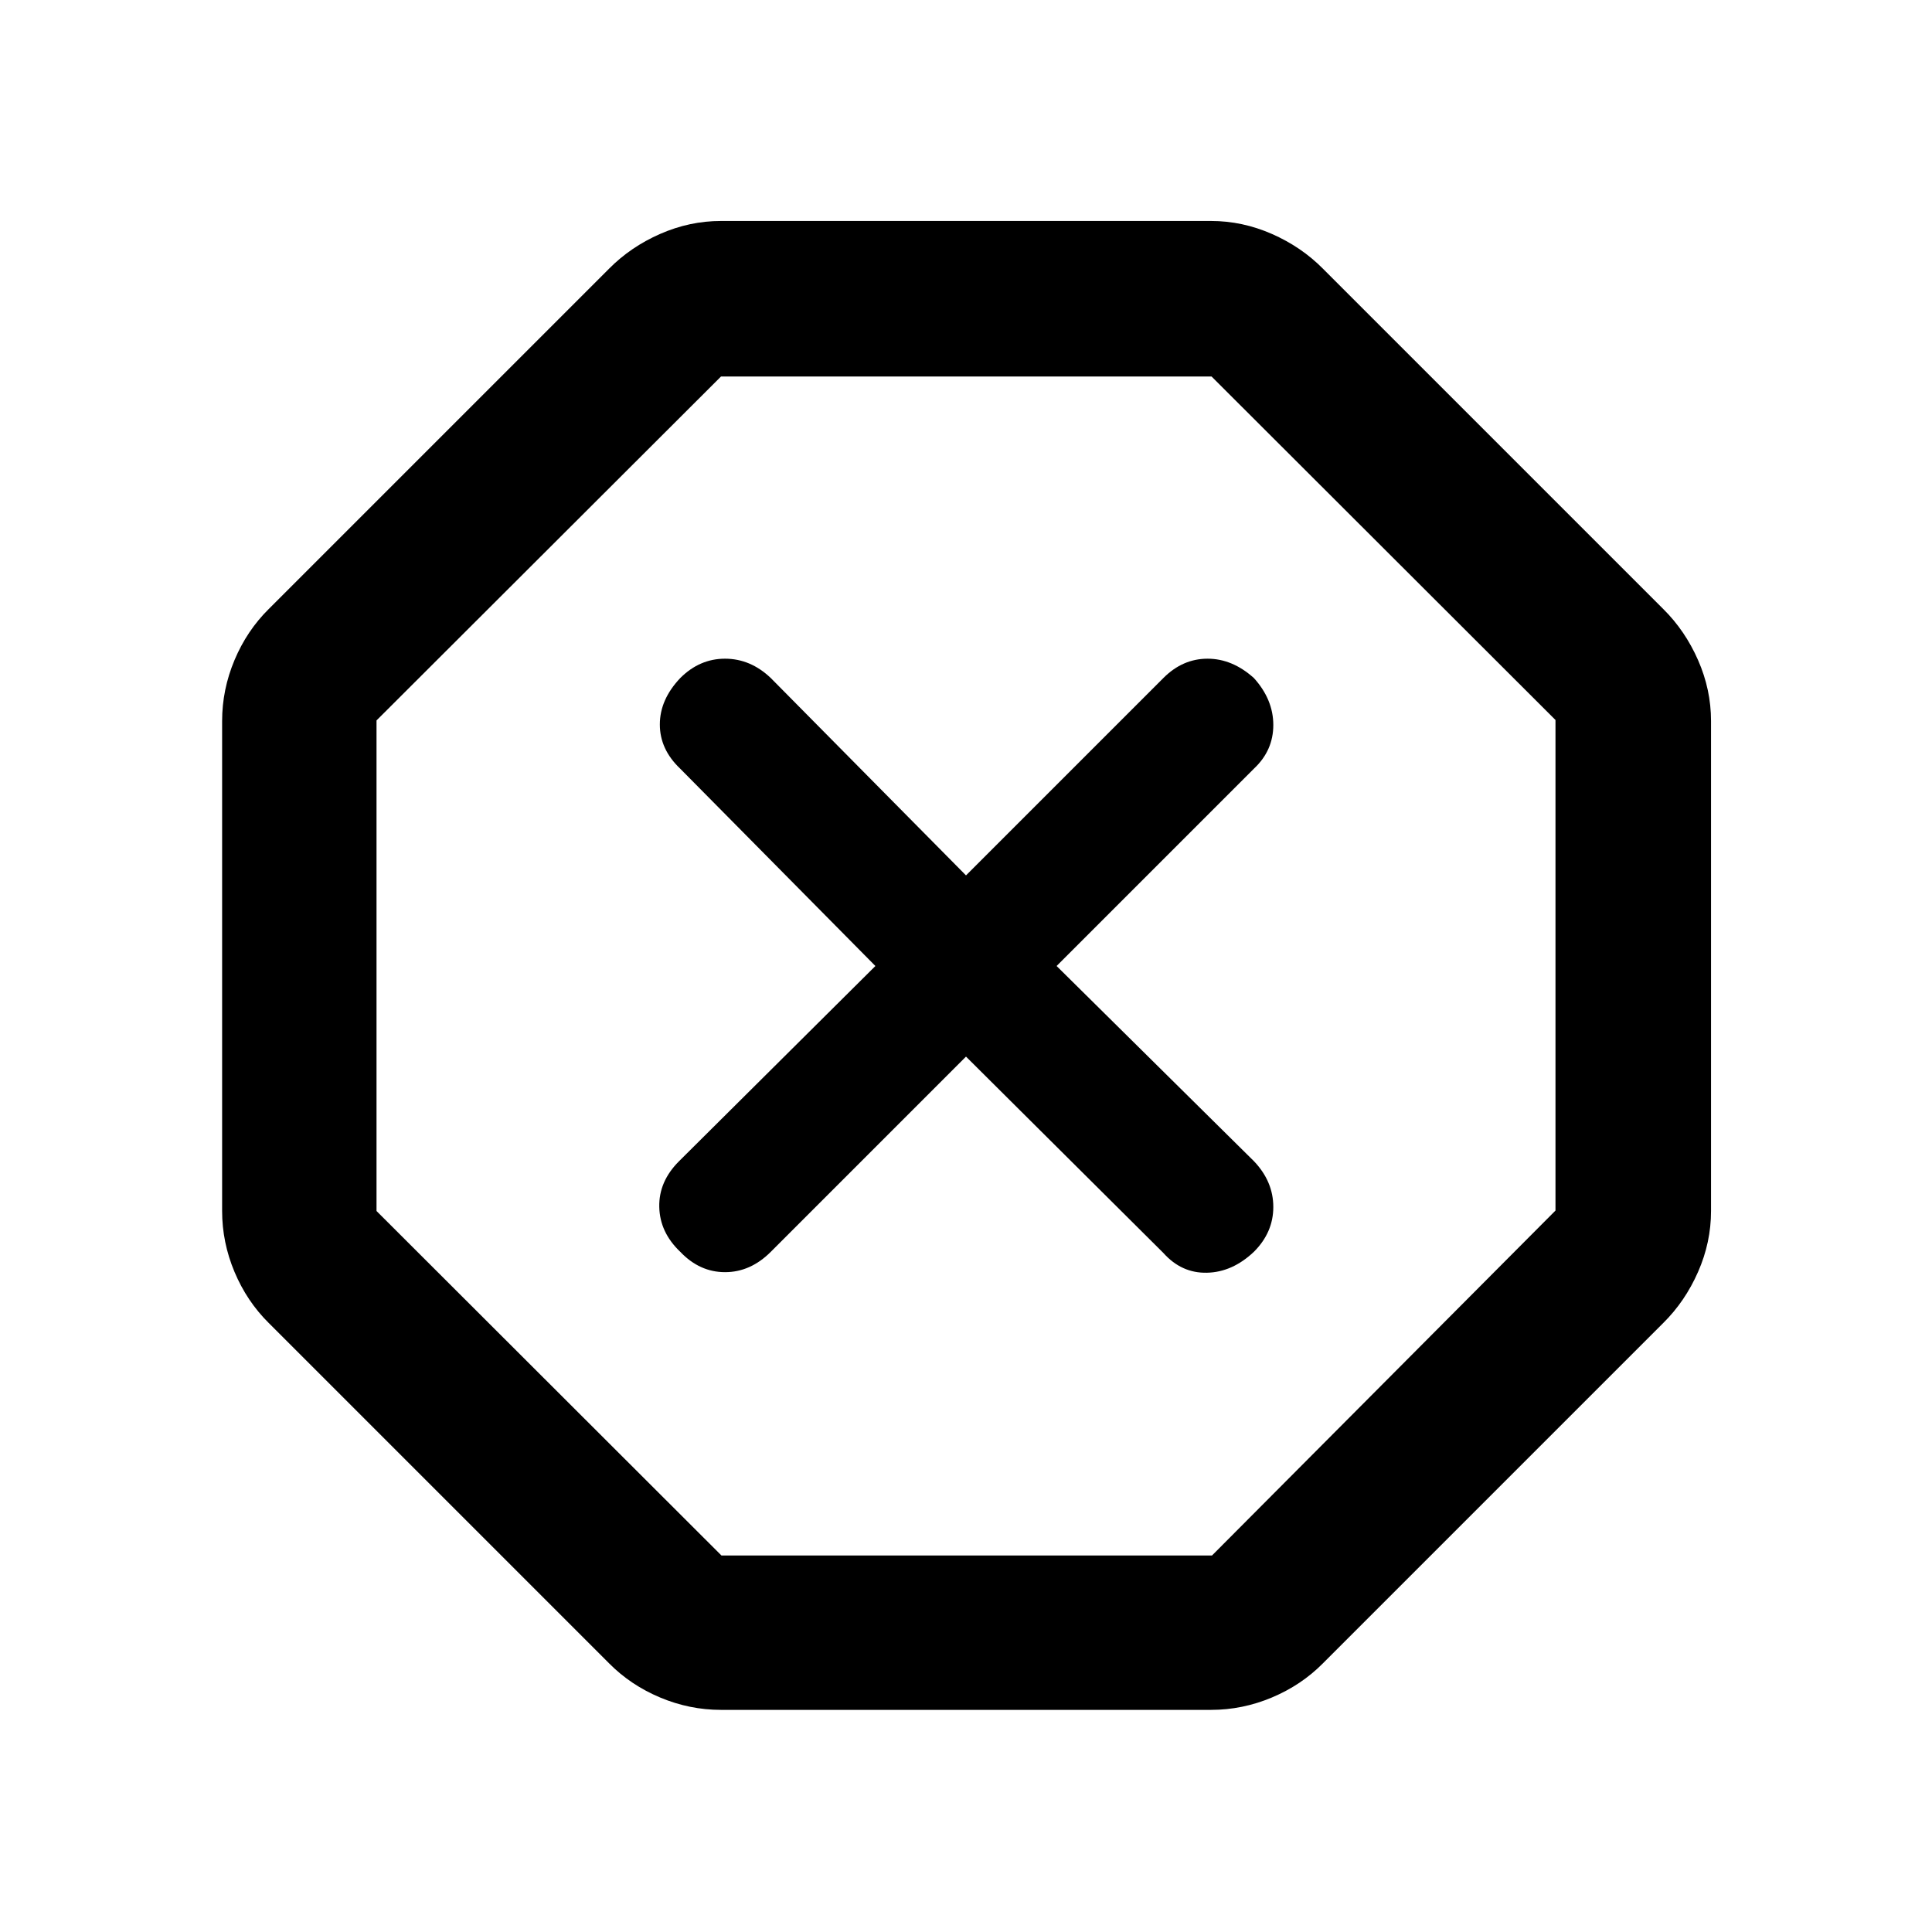 <svg xmlns="http://www.w3.org/2000/svg" height="48" viewBox="0 -960 960 960" width="48"><path d="M358.26-110.37q-15.6 0-30.25-6.15-14.64-6.15-25.38-17L133.52-302.63q-10.85-10.74-17-25.38-6.15-14.65-6.15-30.25v-243.48q0-15.6 6.15-30.25 6.15-14.64 17-25.38l169.11-169.11q10.74-10.85 25.38-17.28 14.65-6.44 30.25-6.44h243.48q15.6 0 30.25 6.44 14.64 6.43 25.38 17.28l169.11 169.11q10.85 10.74 17.28 25.38 6.44 14.65 6.44 30.25v243.48q0 15.6-6.44 30.25-6.43 14.64-17.28 25.38L657.37-133.52q-10.74 10.85-25.38 17-14.65 6.15-30.25 6.15H358.26Zm.22-76.72h243.76l170.67-171.39v-243.76L602.02-772.91H358.26L187.09-602.02v243.76l171.39 171.17ZM480-434.98l98.1 97.6q9.01 10.08 21.64 9.79 12.63-.28 23.33-10.41 9.63-9.63 9.63-22.26t-9.58-22.71L525.02-480l98.1-98.1q9.58-9.01 9.58-21.64t-9.63-23.33q-10.7-9.63-23.05-9.63-12.35 0-21.92 9.58l-98.1 98.1-97.03-98.1q-10.08-9.58-22.71-9.58T338-623.07q-10.13 10.7-10.13 23.05 0 12.35 10.07 21.92l97.04 98.1-97.6 97.03q-10.08 10.08-9.79 22.71.28 12.63 10.41 22.26 9.63 10.13 22.26 10.13t22.71-10.07L480-434.98Zm0-45.02Z"/></svg>